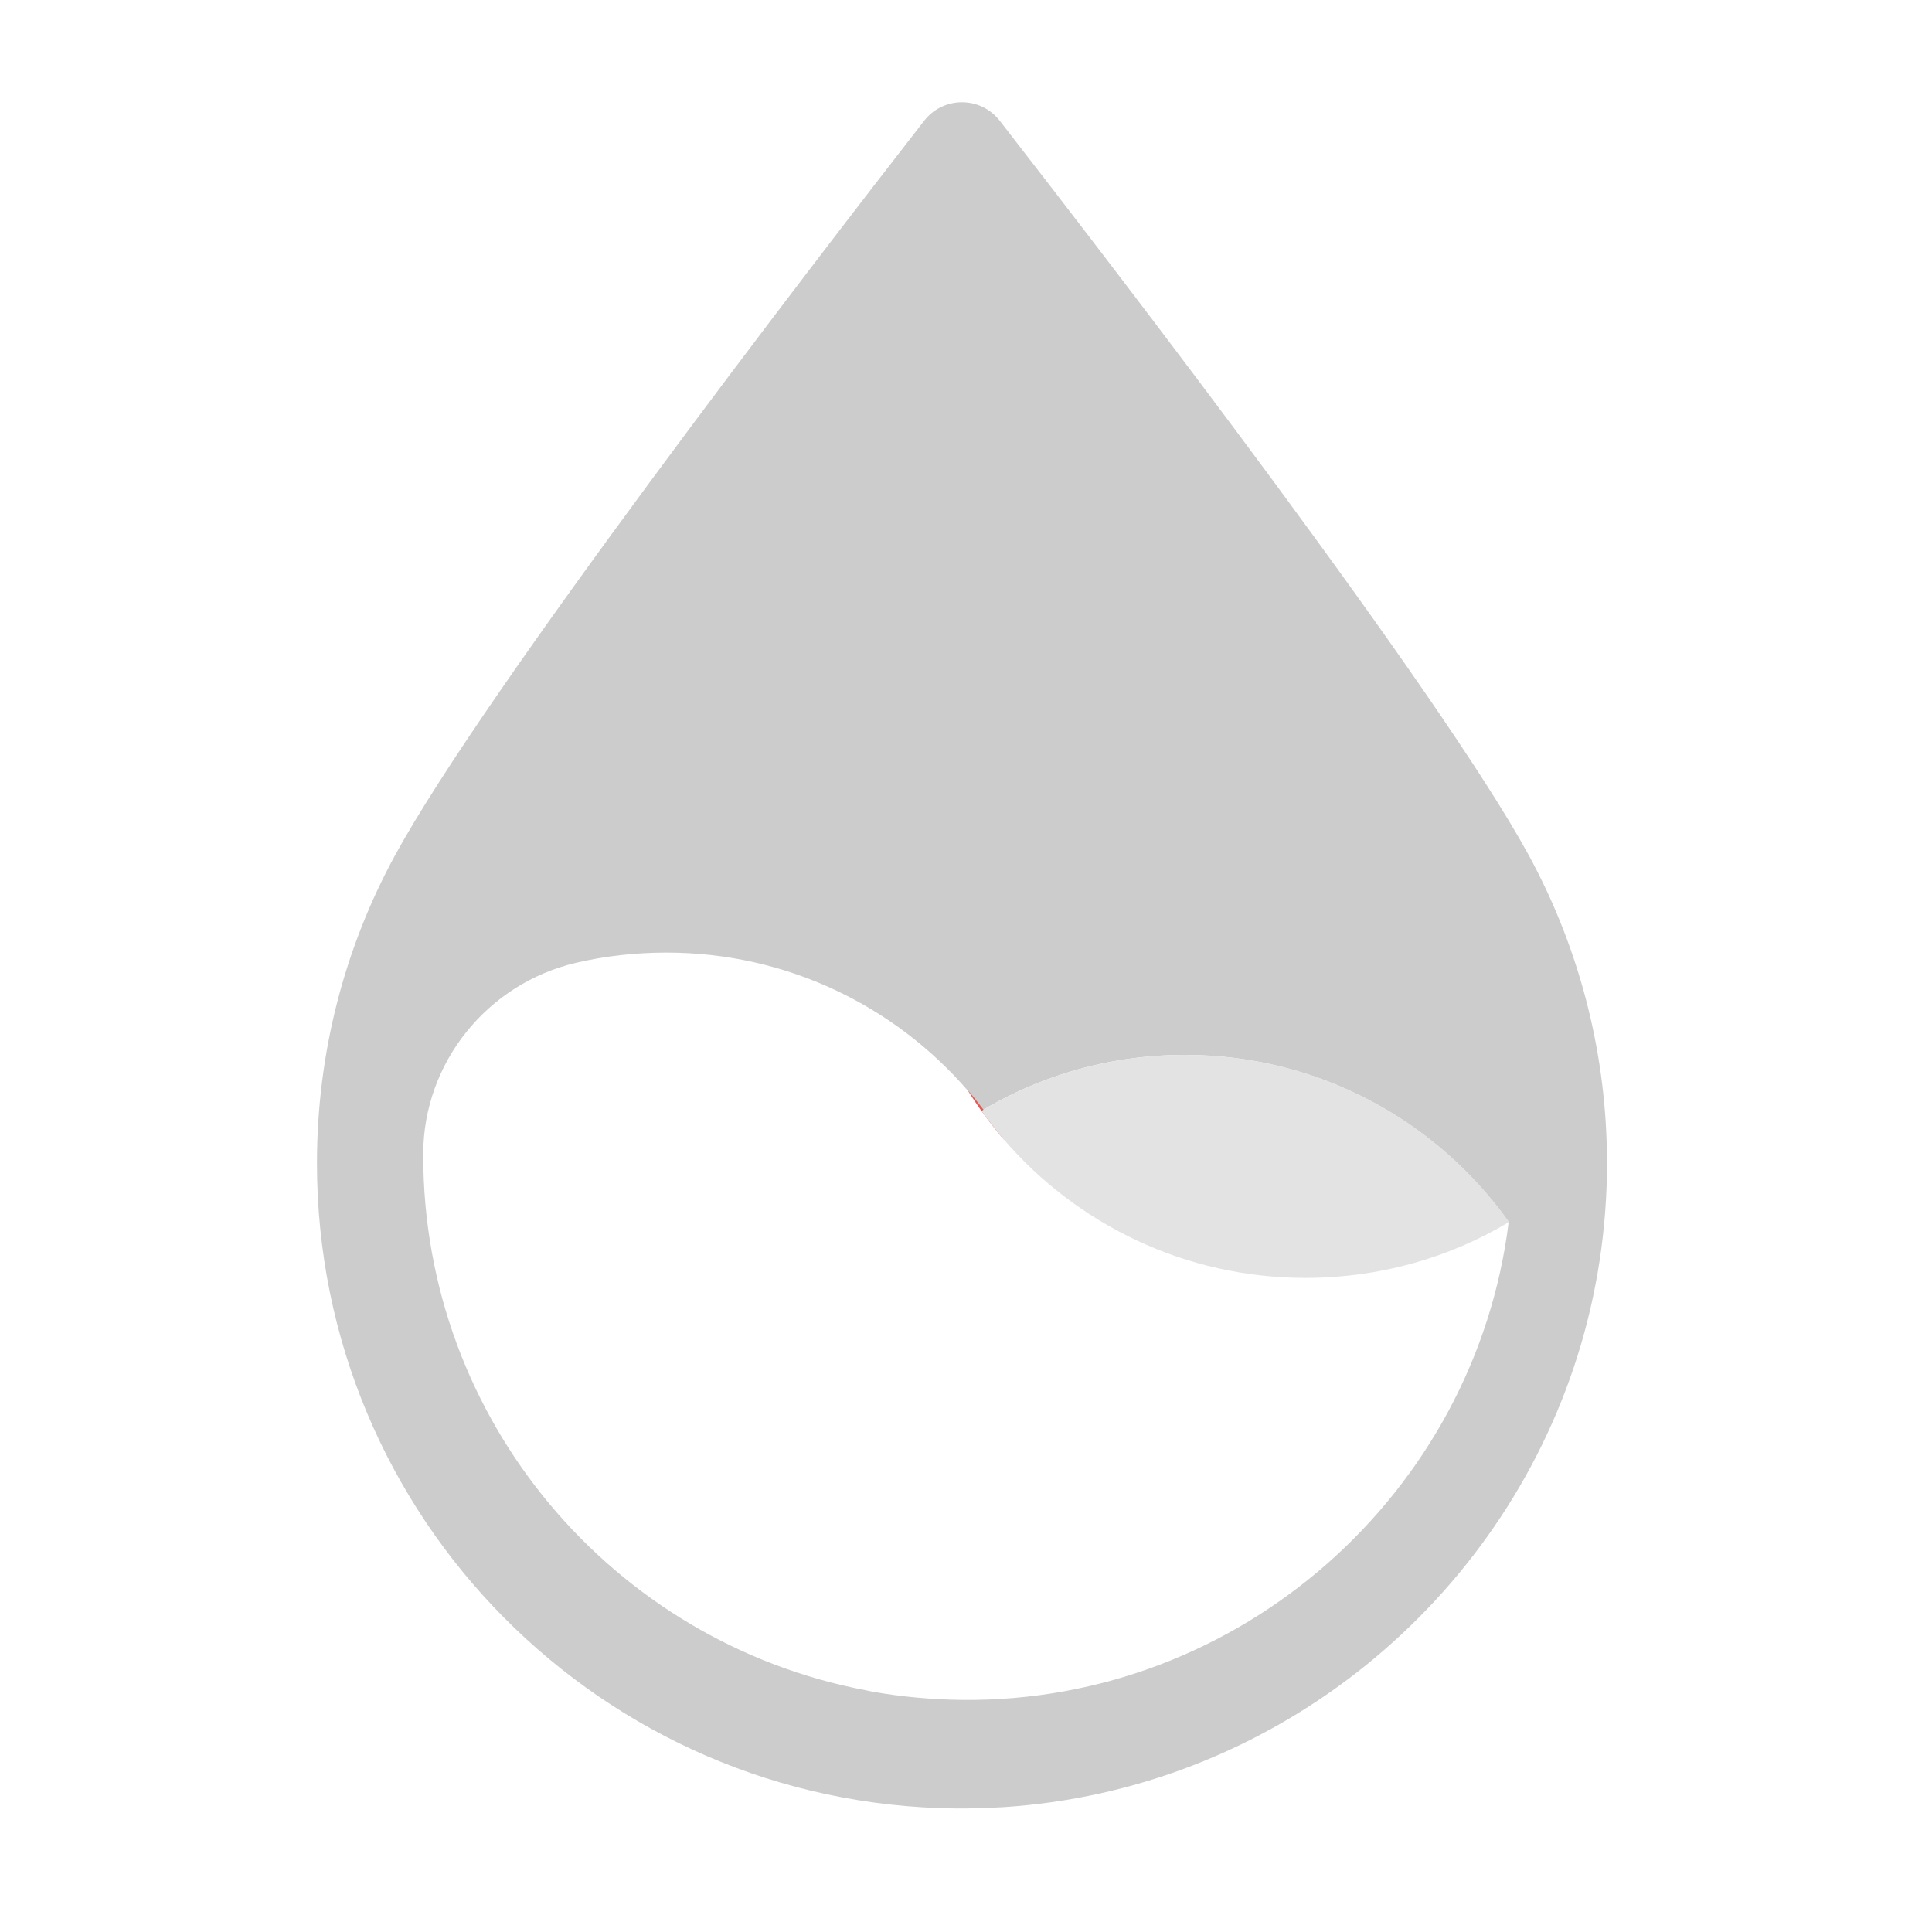 <?xml version="1.0" encoding="UTF-8"?>
<svg width="16px" height="16px" viewBox="0 0 16 16" version="1.1" xmlns="http://www.w3.org/2000/svg" xmlns:xlink="http://www.w3.org/1999/xlink">
    <title>10生活方式@2x</title>
    <g id="页面-1" stroke="none" stroke-width="1" fill="none" fill-rule="evenodd">
        <g id="添加-you备份" transform="translate(-14, -533)" fill-rule="nonzero">
            <g id="编组-8" transform="translate(-1, 0)">
                <g id="编组-9" transform="translate(1, 170)">
                    <g id="生活缴费" transform="translate(14, 363)">
                        <path d="M13.305,9.442 C13.275,8.592 13.045,7.792 12.664,7.089 C12.294,6.408 11.439,5.197 10.559,4.003 C9.667,2.794 8.748,1.603 8.281,1.002 C8.122,0.795 7.811,0.795 7.652,1.002 C6.722,2.197 4.016,5.716 3.269,7.088 C2.858,7.844 2.625,8.711 2.625,9.634 C2.625,12.567 4.987,14.947 7.912,14.977 C8.047,14.978 8.181,14.973 8.312,14.966 C10.505,14.823 12.356,13.339 13.033,11.325 C13.203,10.819 13.298,10.281 13.308,9.72 C13.309,9.627 13.308,9.534 13.305,9.442 Z M12.494,10.122 C12.216,12.363 10.275,14.1 7.97,14.078 C7.713,14.075 7.461,14.052 7.217,14.008 L7.17,13.998 C5.083,13.603 3.505,11.769 3.505,9.567 L3.505,9.556 C3.506,8.8 4.037,8.144 4.773,7.973 C5.013,7.917 5.263,7.889 5.519,7.889 C6.516,7.889 7.409,8.331 8.014,9.031 C8.05,9.089 8.088,9.145 8.127,9.2 C8.317,9.086 8.52,8.991 8.733,8.917 C9.07,8.8 9.434,8.736 9.812,8.736 C10.917,8.736 11.895,9.28 12.492,10.116 C12.494,10.117 12.494,10.119 12.494,10.122 L12.494,10.122 Z" id="形状" fill="#CCCCCC"></path>
                        <path d="M8.317,9.441 C8.206,9.312 8.106,9.175 8.016,9.03 C8.125,9.158 8.227,9.295 8.317,9.441 Z" id="路径" fill="#EE5451"></path>
                        <path d="M12.494,10.116 L12.494,10.122 C12.002,10.416 11.427,10.583 10.812,10.583 C9.816,10.583 8.922,10.141 8.317,9.441 C8.25,9.363 8.188,9.283 8.128,9.2 C8.319,9.086 8.522,8.991 8.734,8.917 C9.072,8.8 9.436,8.736 9.814,8.736 C10.919,8.736 11.897,9.28 12.494,10.116 L12.494,10.116 Z" id="路径" fill="#E3E3E3"></path>
                    </g>
                </g>
            </g>
        </g>
    </g>
</svg>